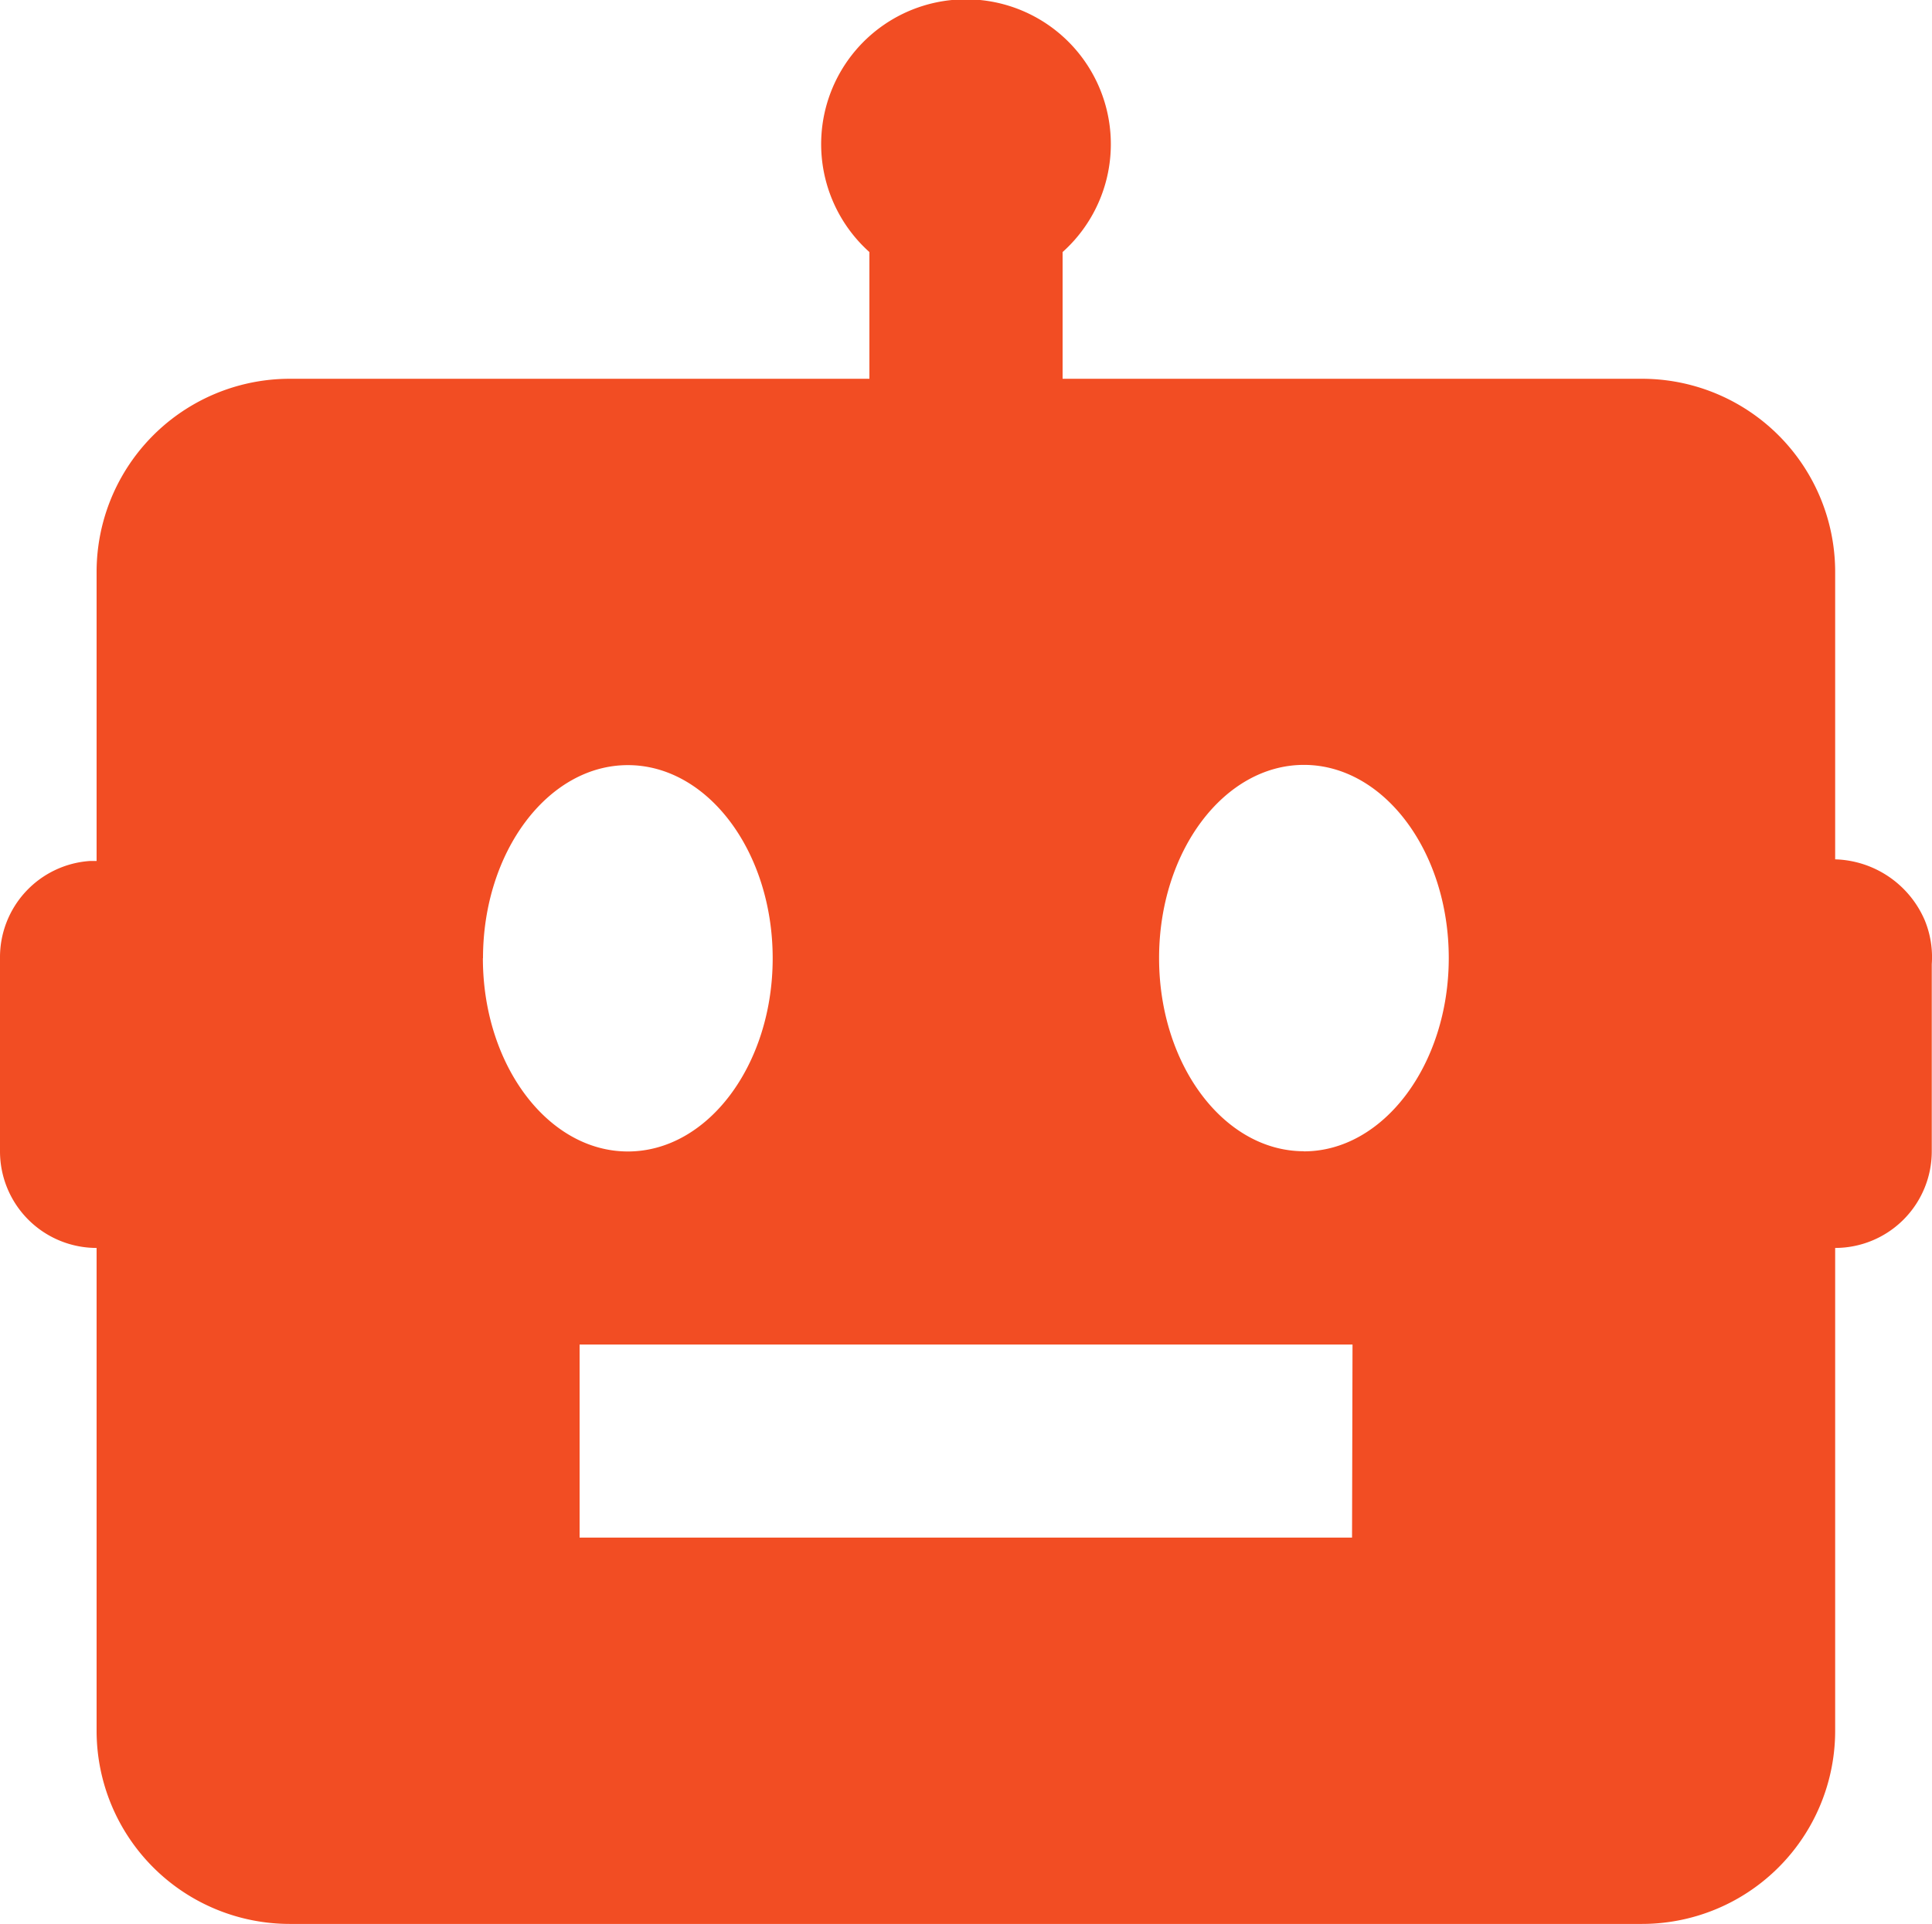 <svg xmlns="http://www.w3.org/2000/svg" width="16.34" height="16.274" viewBox="0 0 16.34 16.274">
  <path id="bxs-bot" d="M18.521,10.385V7.955a1.634,1.634,0,0,0-1.634-1.634h-4.9V5.249a1.225,1.225,0,1,0-1.634,0V6.321h-4.9A1.634,1.634,0,0,0,3.817,7.955V10.4l-.059,0A.816.816,0,0,0,3,11.222v1.634a.817.817,0,0,0,.817.817v4.084a1.634,1.634,0,0,0,1.634,1.634H16.887a1.634,1.634,0,0,0,1.634-1.634V13.673a.817.817,0,0,0,.817-.817V11.273a.82.82,0,0,0-.059-.371.851.851,0,0,0-.758-.516Zm-11.436.838c0-.9.549-1.634,1.225-1.634s1.225.732,1.225,1.634-.549,1.634-1.225,1.634S7.084,12.124,7.084,11.222Zm7.35,4.9c-.817,0-6.532,0-6.533,0V14.49s5.719,0,6.537,0Zm-.407-3.268c-.676,0-1.225-.732-1.225-1.634s.549-1.634,1.225-1.634,1.225.732,1.225,1.634S14.7,12.856,14.028,12.856Z" transform="translate(-3 -3.117)" fill="#f24d23"/>
</svg>
